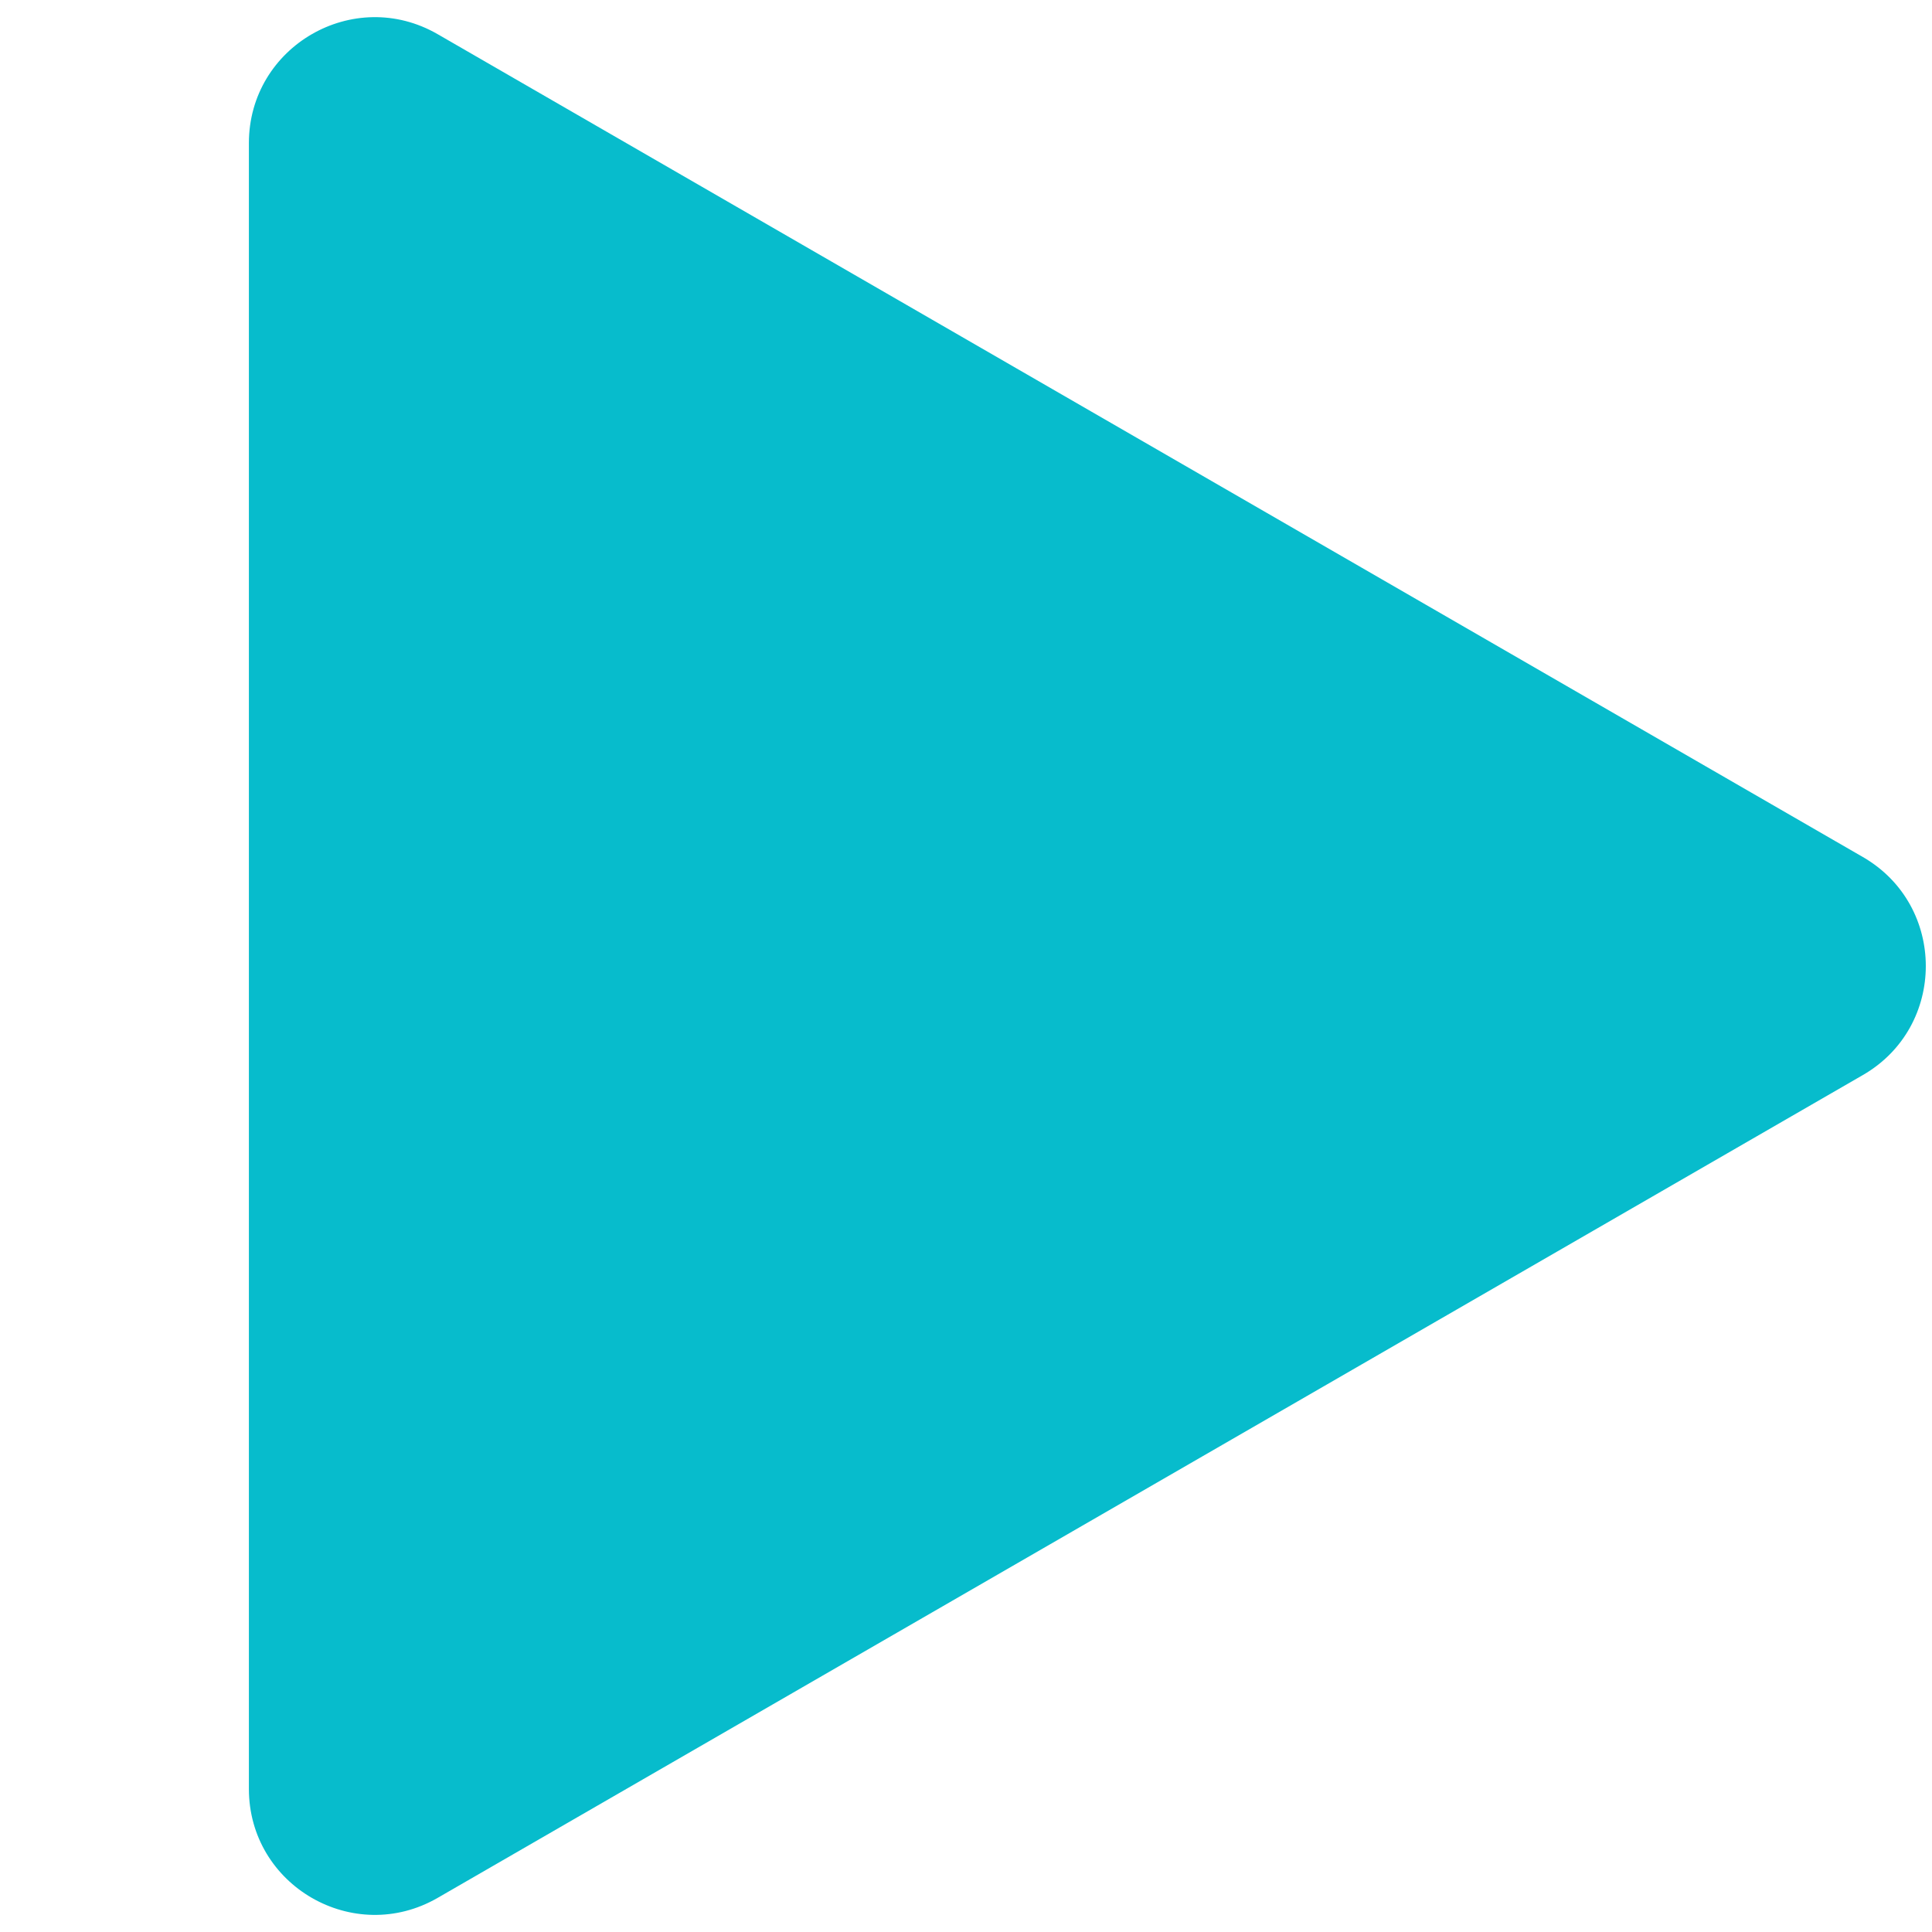 <svg id="Слой_1" data-name="Слой 1" xmlns="http://www.w3.org/2000/svg" viewBox="0 0 800 800"><defs><style>.cls-1{fill:#07bccc;}</style></defs><path class="cls-1" d="M771.38,445.15,181.24,785.86c-34.75,20.06-78.18-5-78.18-45.13V59.29c0-40.12,43.43-65.19,78.18-45.13L771.38,354.88C806.12,374.94,806.12,425.09,771.38,445.15Z"/></svg>